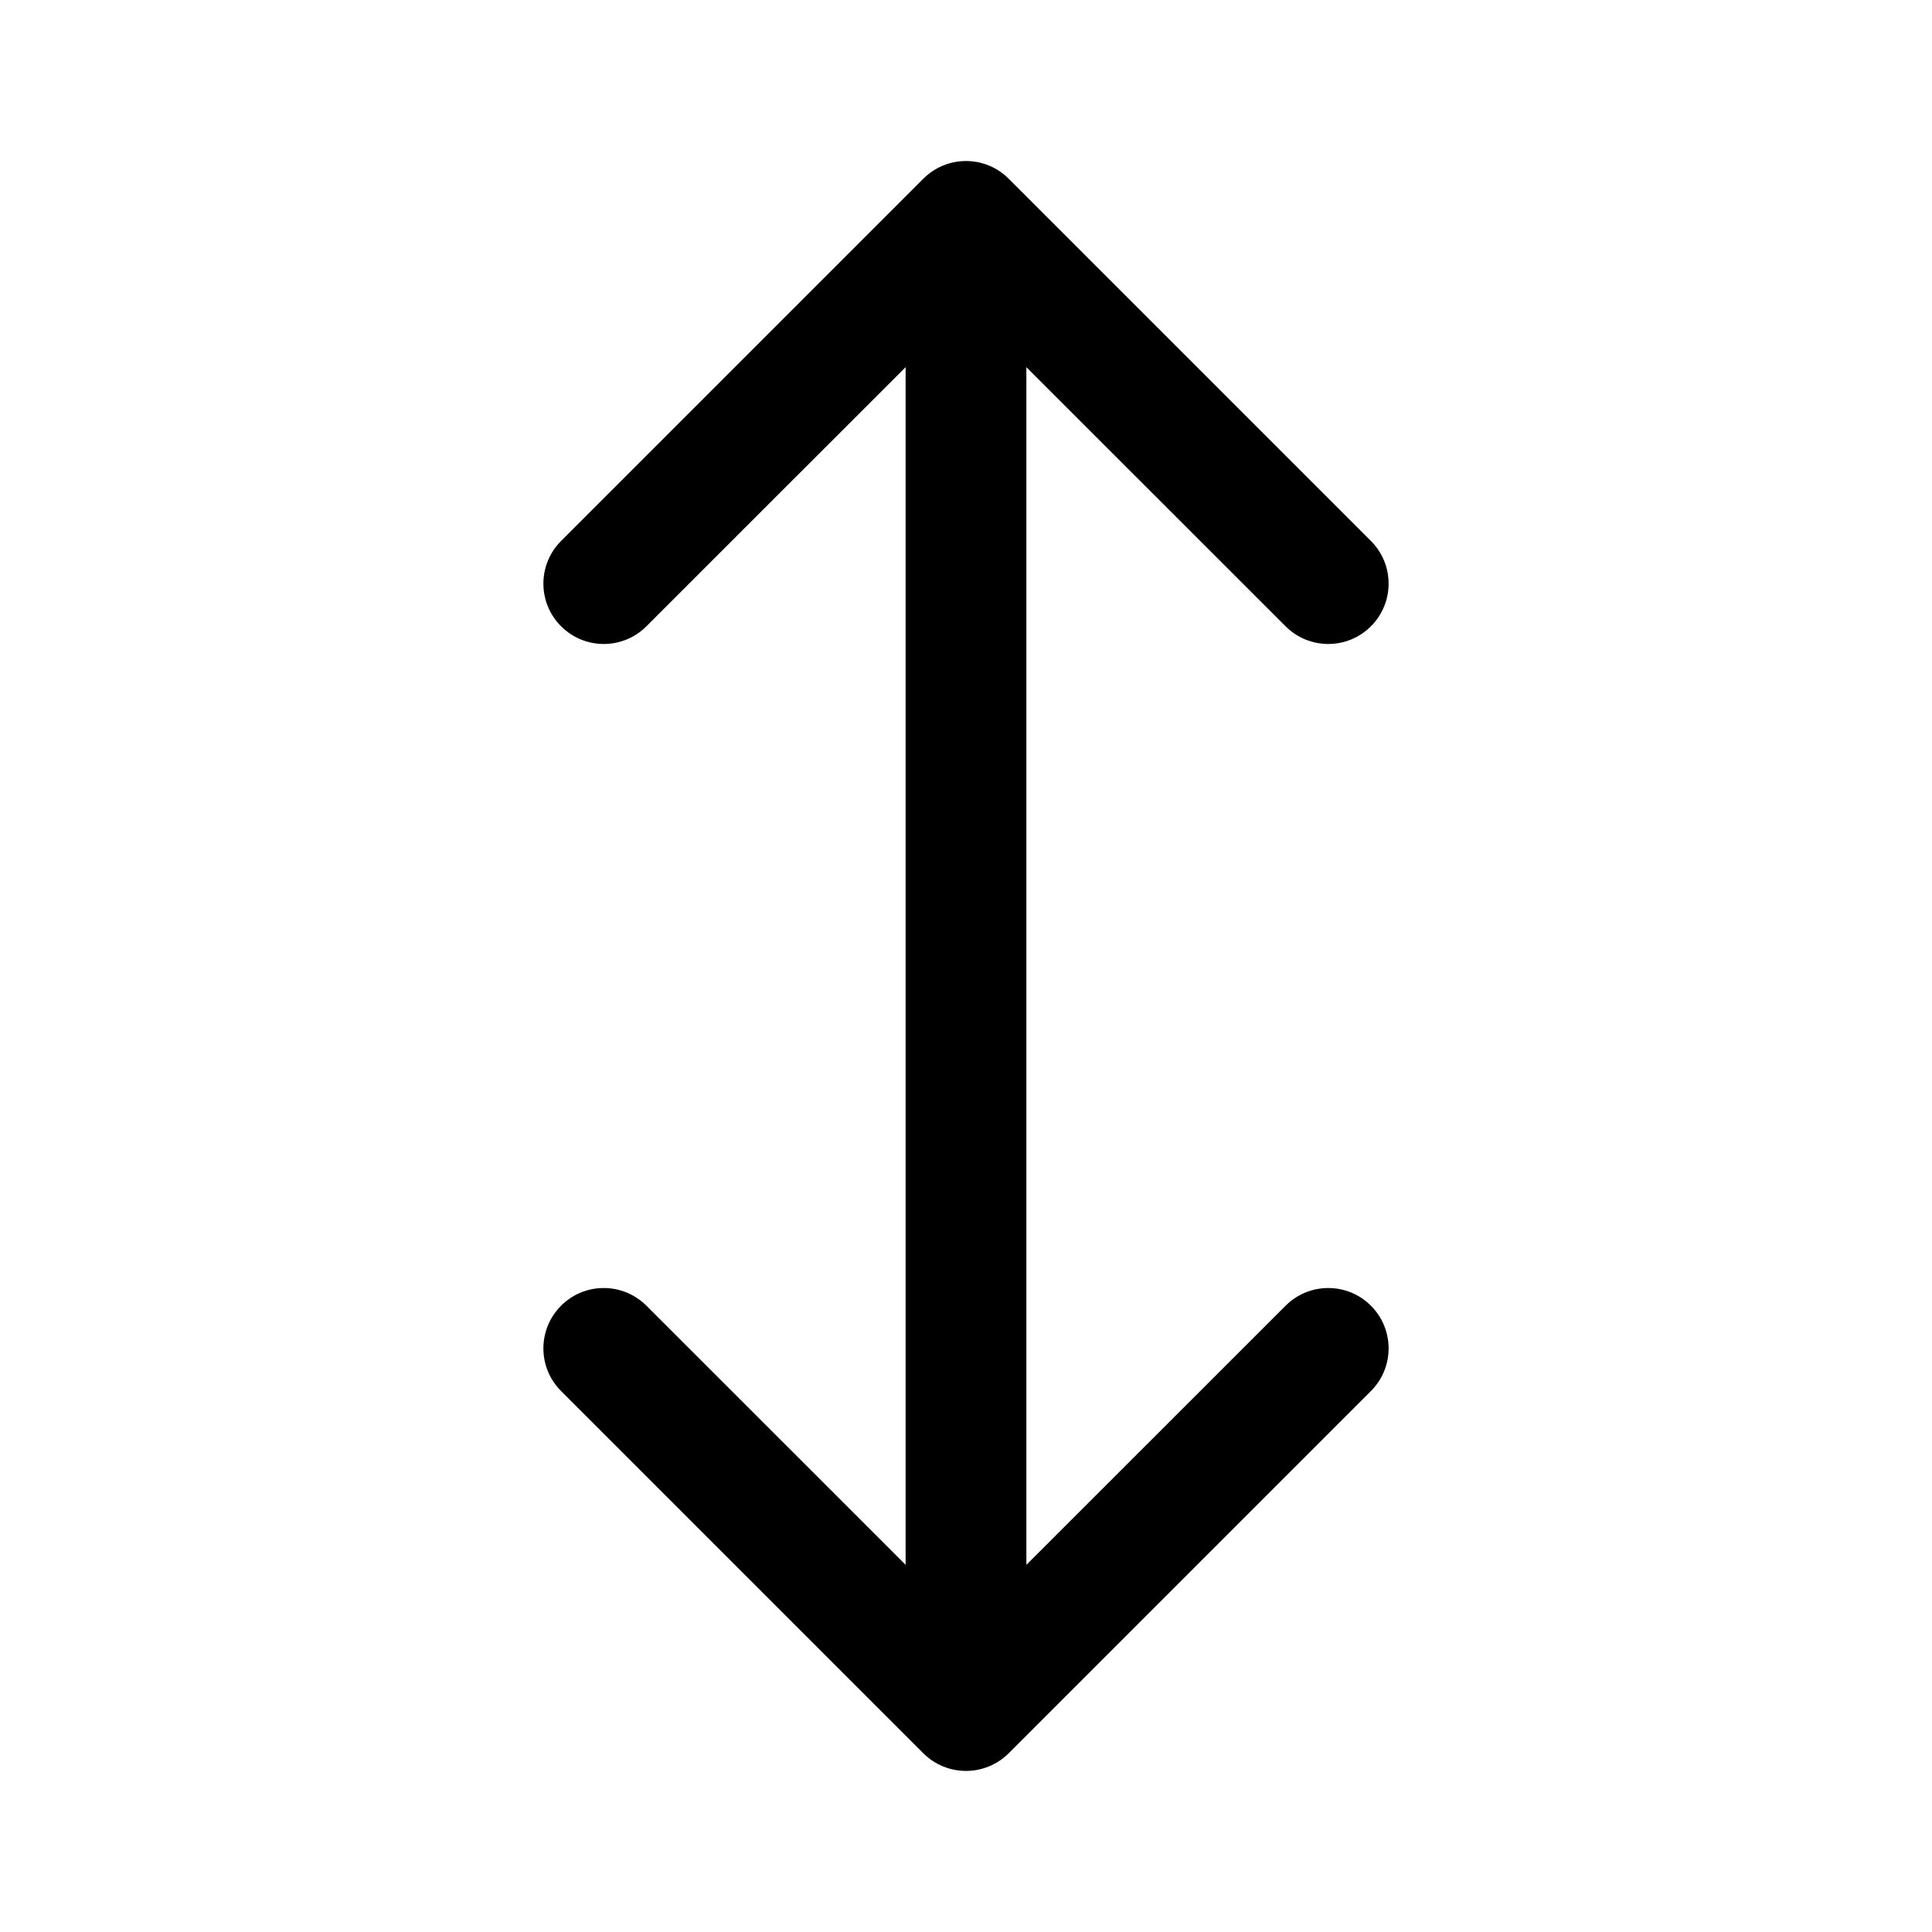 <svg viewBox="0 0 24 24" xmlns="http://www.w3.org/2000/svg">
<path fill-rule="evenodd" clip-rule="evenodd" d="M11.47 2.22C11.763 1.927 12.237 1.927 12.53 2.22L17.03 6.72C17.323 7.013 17.323 7.487 17.03 7.78C16.737 8.073 16.263 8.073 15.97 7.78L12.75 4.561V19.439L15.97 16.22C16.263 15.927 16.738 15.927 17.03 16.22C17.323 16.513 17.323 16.988 17.03 17.28L12.53 21.78C12.237 22.072 11.763 22.072 11.47 21.78L6.97 17.28C6.677 16.988 6.677 16.513 6.97 16.22C7.262 15.927 7.737 15.927 8.03 16.22L11.25 19.439V4.561L8.03 7.78C7.737 8.073 7.263 8.073 6.97 7.78C6.677 7.487 6.677 7.013 6.97 6.72L11.47 2.22Z" />
</svg>

